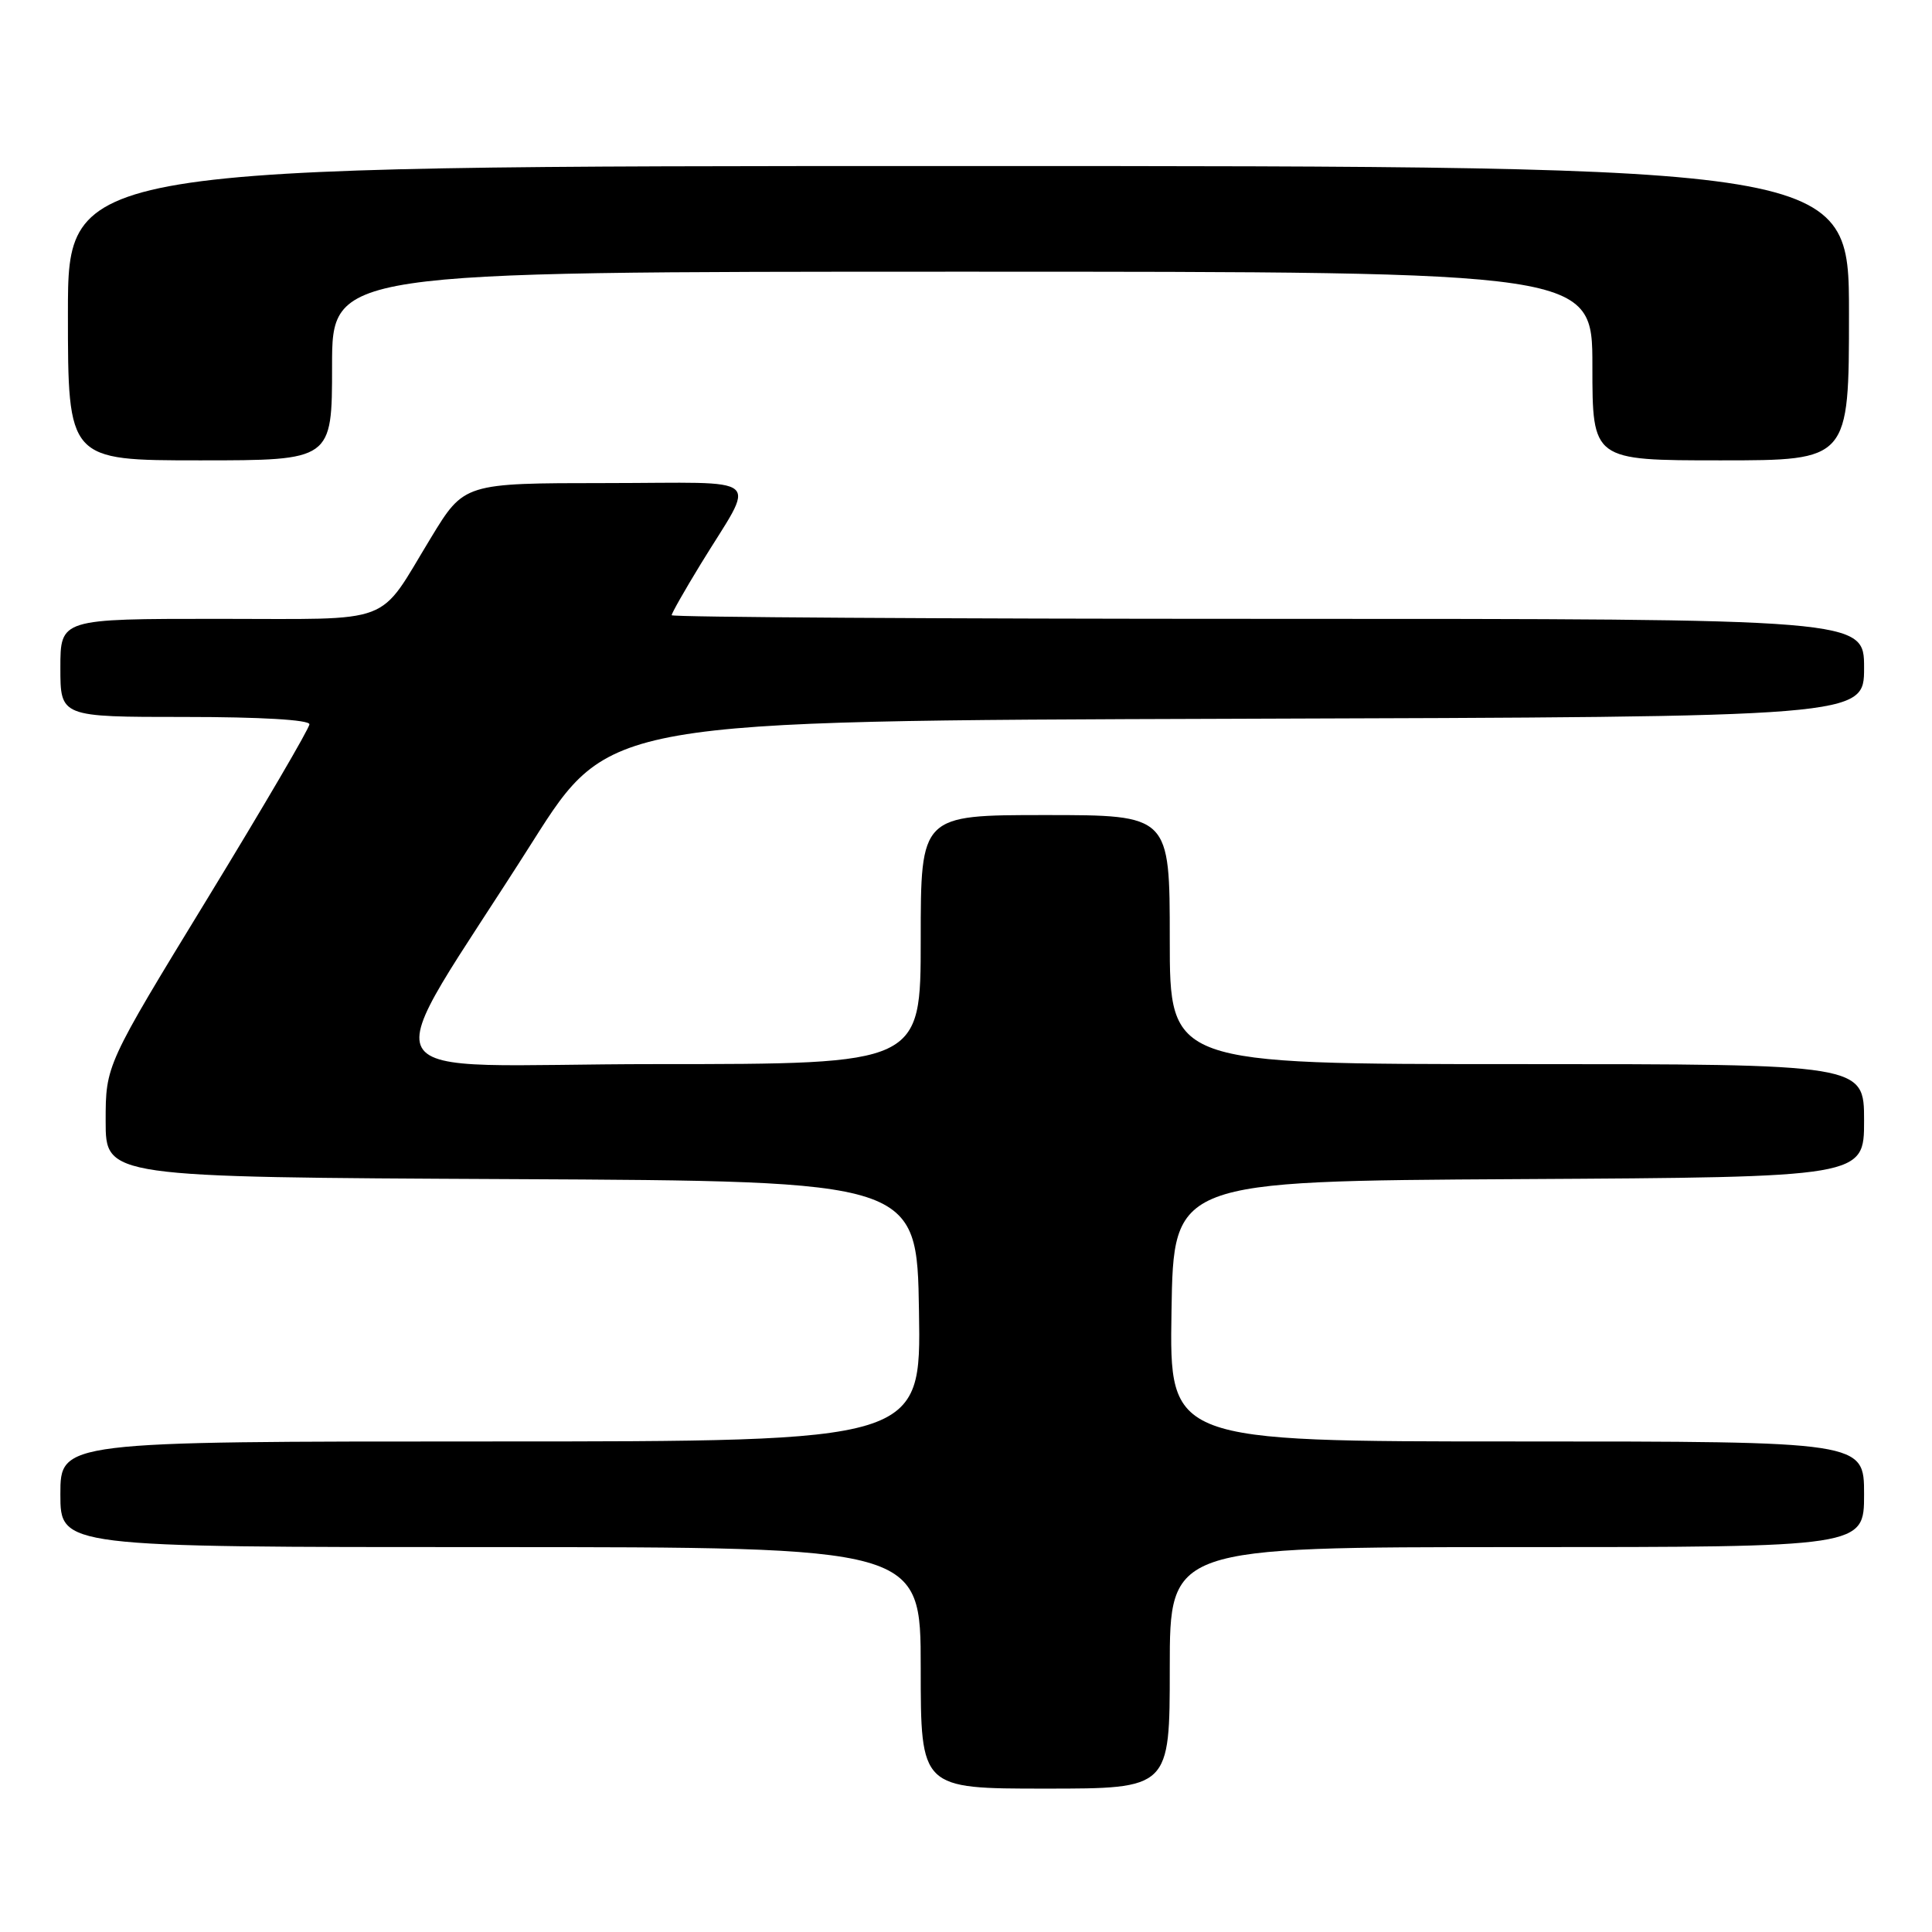 <?xml version="1.0" encoding="UTF-8" standalone="no"?>
<!DOCTYPE svg PUBLIC "-//W3C//DTD SVG 1.1//EN" "http://www.w3.org/Graphics/SVG/1.1/DTD/svg11.dtd" >
<svg xmlns="http://www.w3.org/2000/svg" xmlns:xlink="http://www.w3.org/1999/xlink" version="1.1" viewBox="0 0 256 256">
 <g >
 <path fill="currentColor"
d=" M 155.00 221.00 C 155.00 205.00 155.00 205.00 201.00 205.00 C 247.00 205.00 247.00 205.00 247.00 198.00 C 247.00 191.00 247.00 191.00 200.98 191.00 C 154.95 191.00 154.95 191.00 155.23 173.75 C 155.50 156.50 155.50 156.50 201.25 156.24 C 247.00 155.98 247.00 155.98 247.00 148.49 C 247.00 141.00 247.00 141.00 201.00 141.00 C 155.00 141.00 155.00 141.00 155.00 124.50 C 155.00 108.00 155.00 108.00 138.50 108.00 C 122.00 108.00 122.00 108.00 122.00 124.50 C 122.00 141.00 122.00 141.00 86.98 141.00 C 47.13 141.00 49.36 145.02 70.59 111.50 C 80.73 95.50 80.73 95.50 163.86 95.24 C 247.00 94.99 247.00 94.99 247.00 88.49 C 247.00 82.00 247.00 82.00 168.00 82.00 C 124.55 82.00 89.00 81.78 89.00 81.52 C 89.00 81.25 90.73 78.21 92.83 74.77 C 100.23 62.67 101.78 64.00 80.29 64.01 C 61.50 64.02 61.50 64.02 57.10 71.26 C 49.93 83.03 52.65 82.00 28.85 82.00 C 8.00 82.00 8.00 82.00 8.00 88.50 C 8.00 95.00 8.00 95.00 24.50 95.00 C 34.47 95.00 41.00 95.38 41.00 95.97 C 41.00 96.50 34.92 106.88 27.50 119.04 C 14.00 141.14 14.00 141.14 14.00 148.56 C 14.00 155.98 14.00 155.98 67.75 156.24 C 121.50 156.50 121.50 156.50 121.77 173.75 C 122.05 191.00 122.05 191.00 65.02 191.00 C 8.00 191.00 8.00 191.00 8.00 198.00 C 8.00 205.00 8.00 205.00 65.00 205.00 C 122.00 205.00 122.00 205.00 122.00 221.00 C 122.00 237.00 122.00 237.00 138.50 237.00 C 155.00 237.00 155.00 237.00 155.00 221.00 Z  M 44.00 48.50 C 44.00 36.00 44.00 36.00 127.50 36.00 C 211.00 36.00 211.00 36.00 211.00 48.50 C 211.00 61.00 211.00 61.00 228.00 61.00 C 245.00 61.00 245.00 61.00 245.00 41.50 C 245.00 22.00 245.00 22.00 127.00 22.00 C 9.00 22.00 9.00 22.00 9.00 41.50 C 9.00 61.00 9.00 61.00 26.50 61.00 C 44.00 61.00 44.00 61.00 44.00 48.50 Z "/>
</g>
</svg>